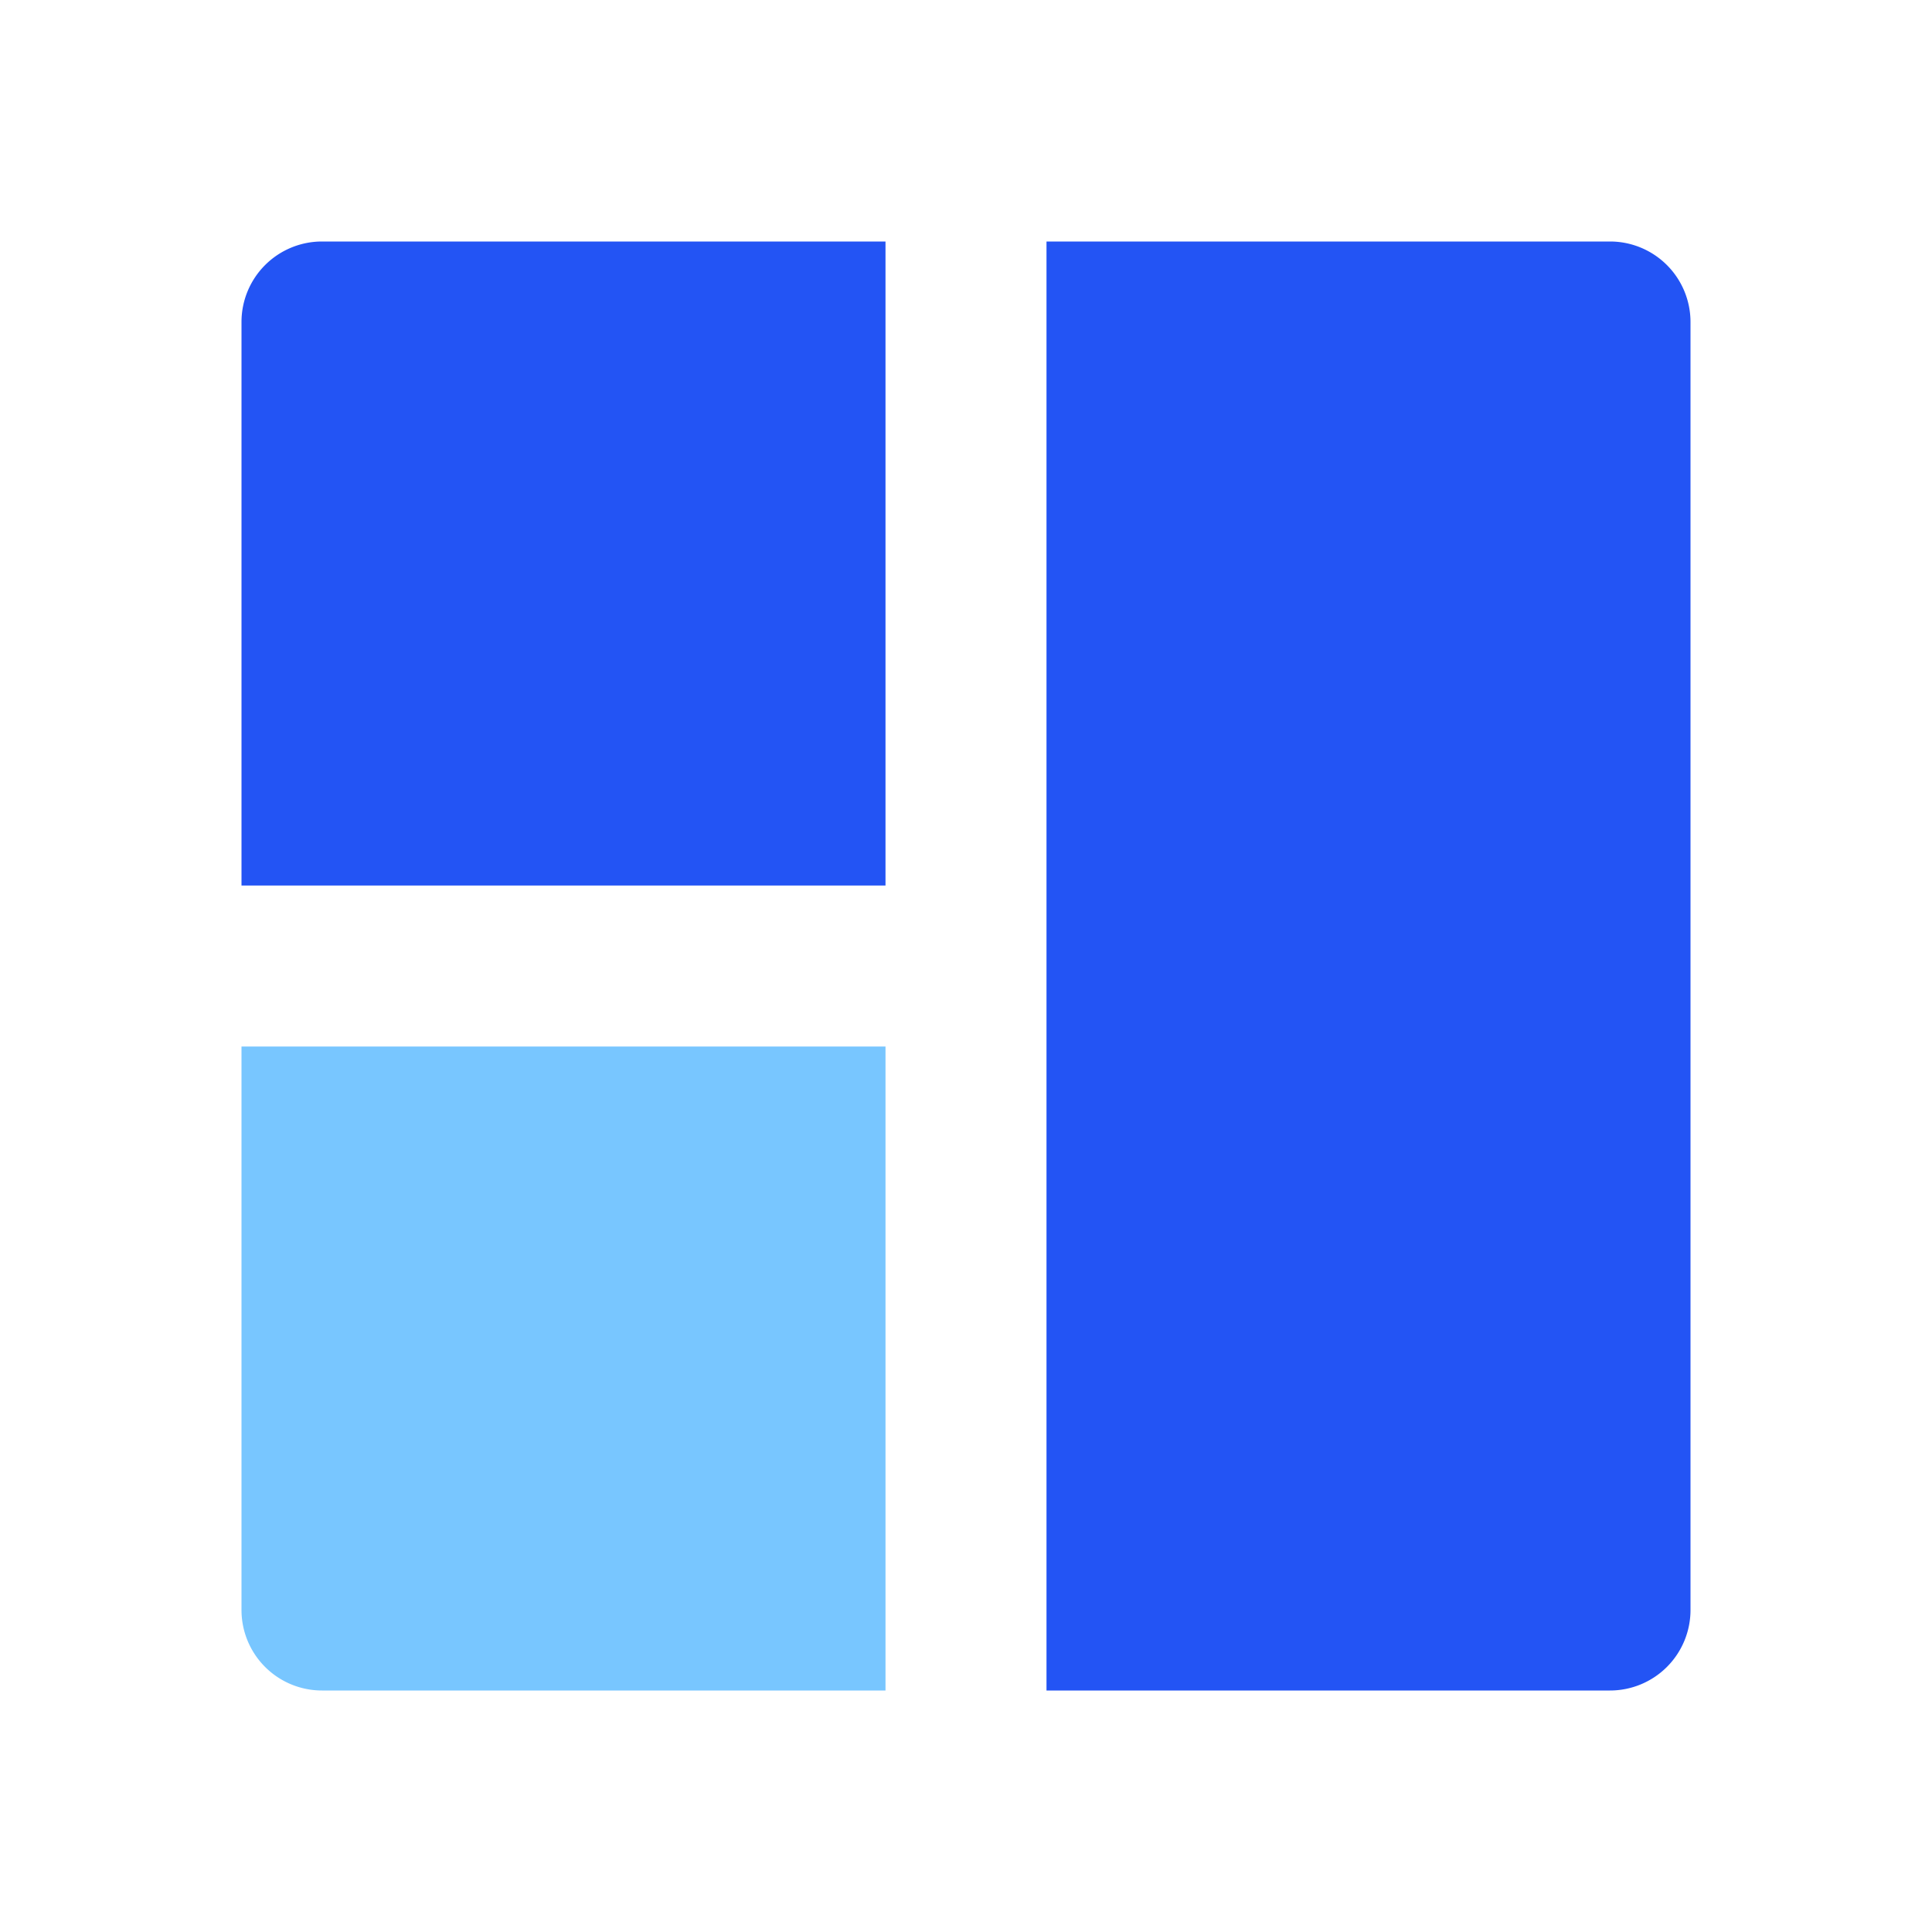 <svg width="24" height="24"><g fill="none" fill-rule="evenodd"><path d="M20 3h-7v18h7a1 1 0 0 0 1-1V4a1 1 0 0 0-1-1zm-9 0H4a1 1 0 0 0-1 1v7h8V3z" fill="#2354F4"/><path d="M11 13H3v7a1 1 0 0 0 1 1h7v-8z" fill="#78C6FF"/></g></svg>